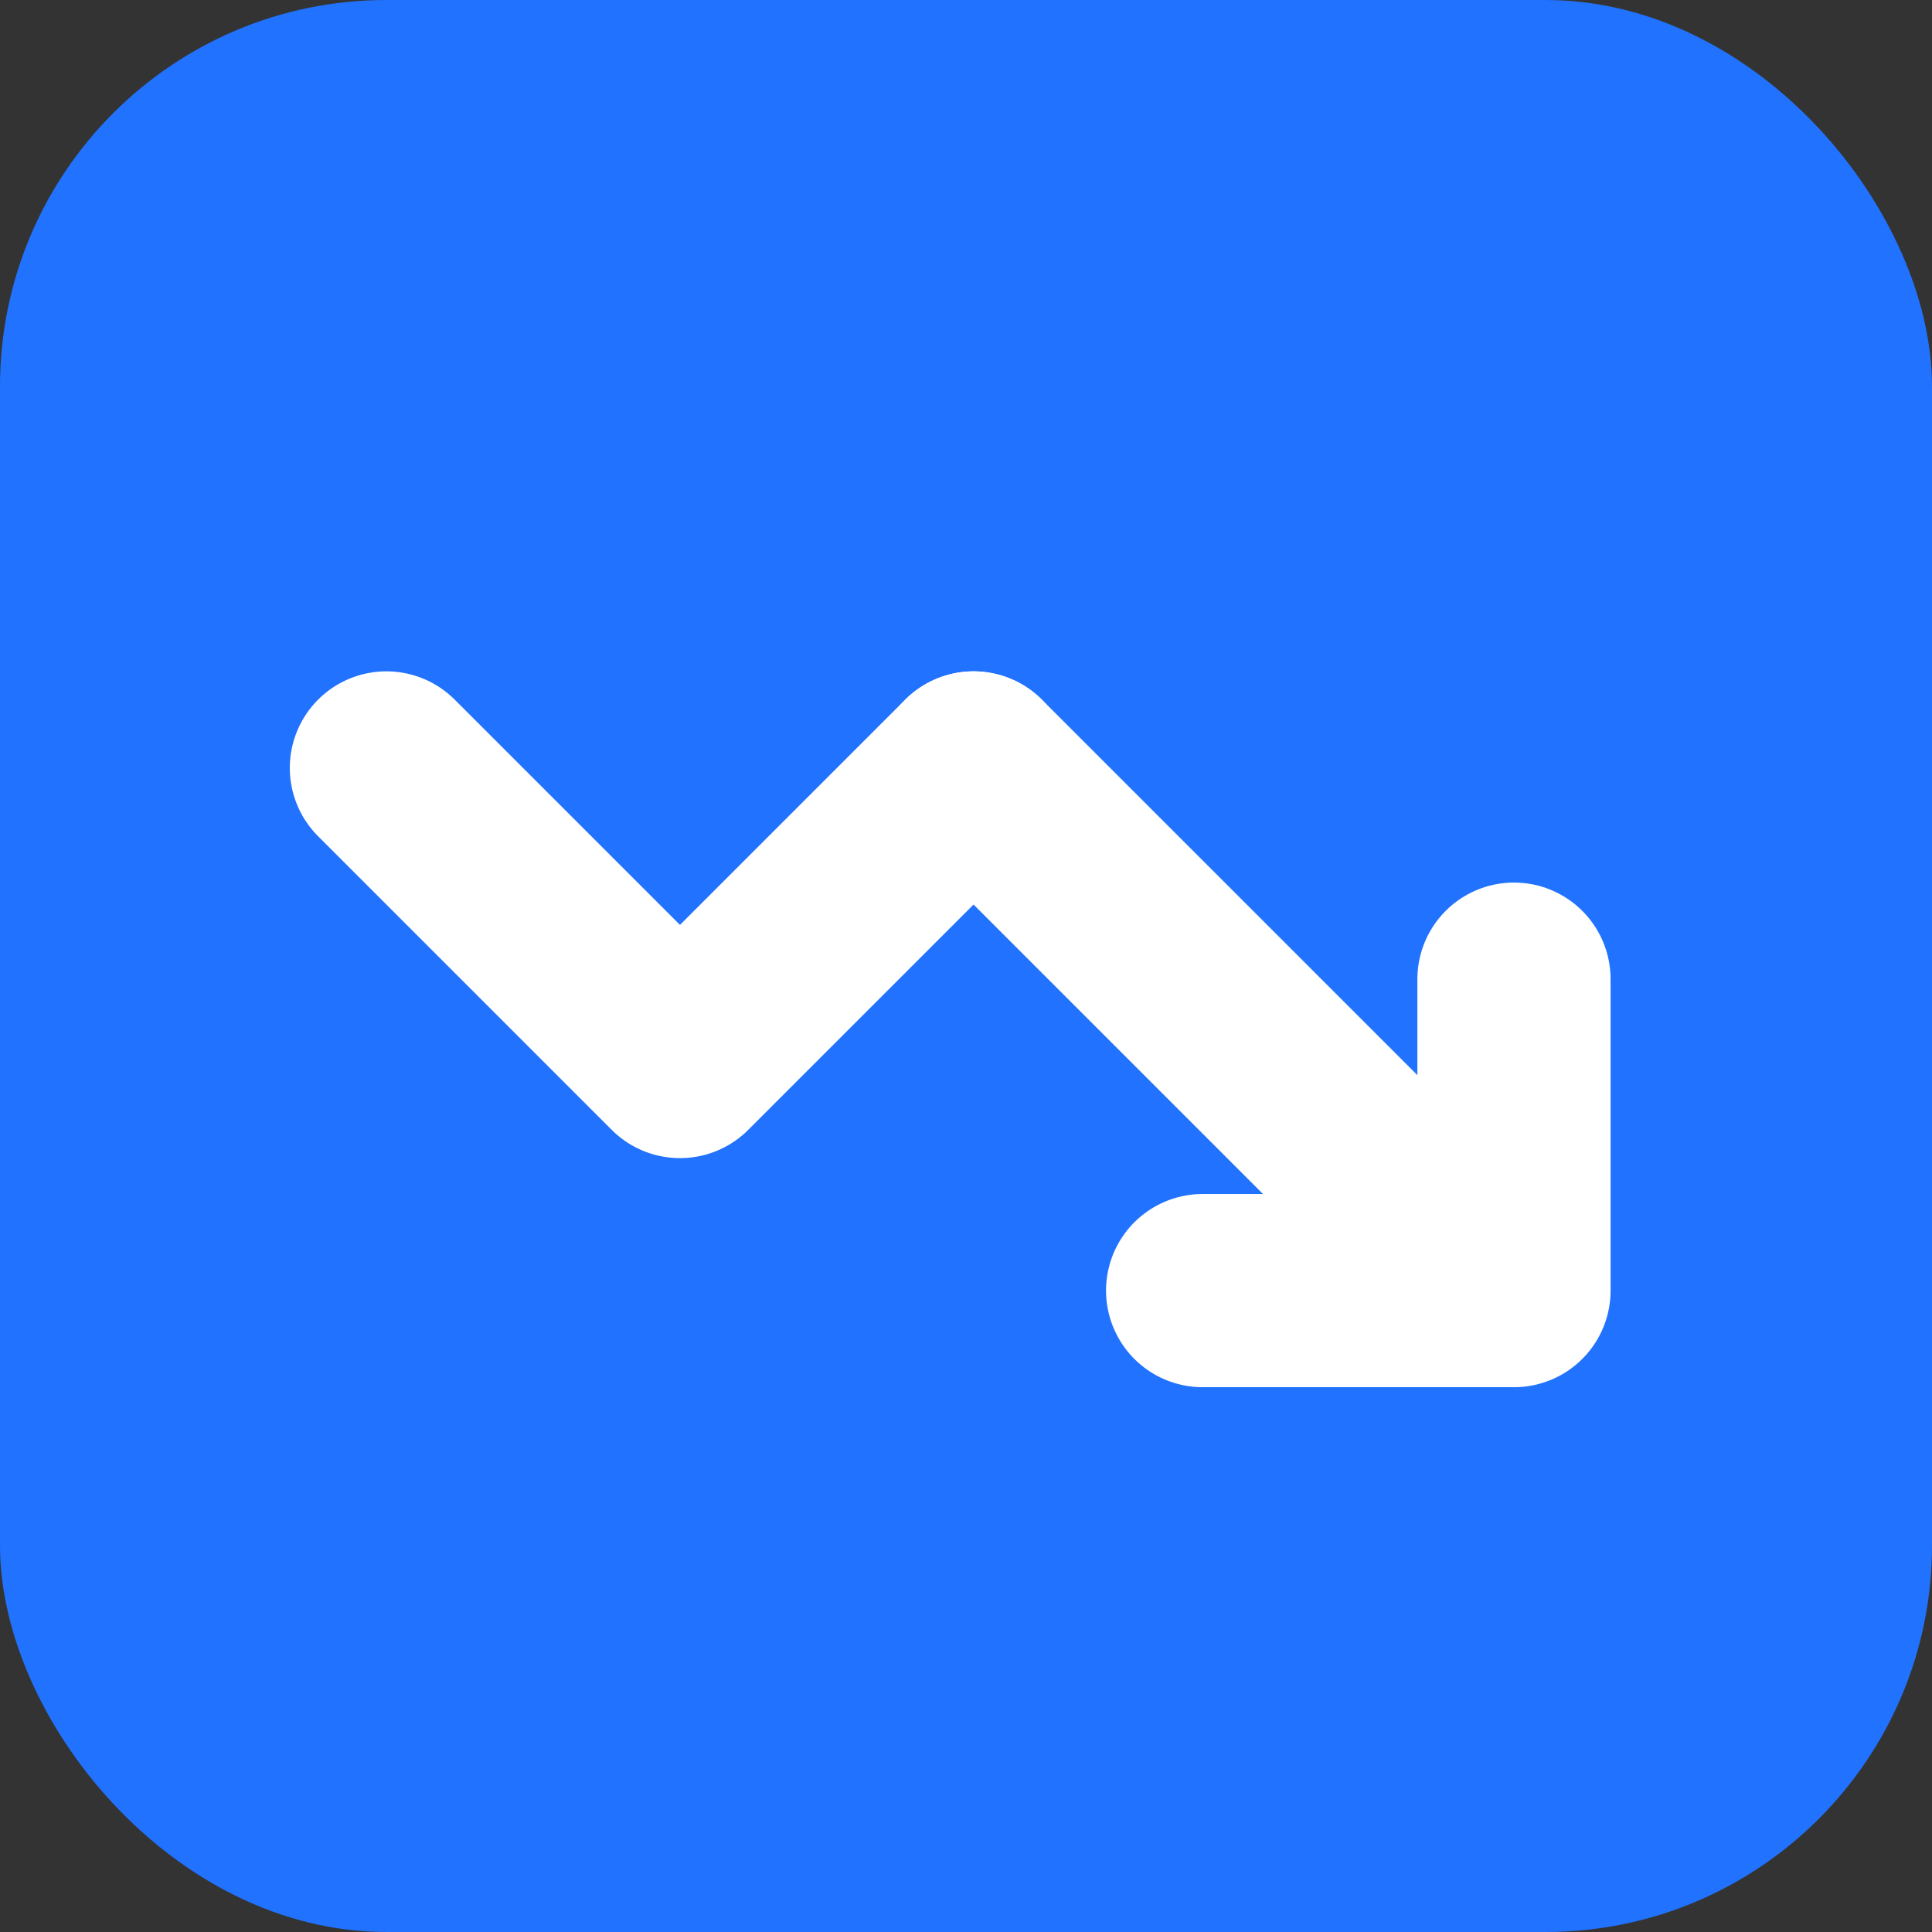 <?xml version="1.0" encoding="UTF-8"?>
<svg width="20px" height="20px" viewBox="0 0 20 20" version="1.1" xmlns="http://www.w3.org/2000/svg" xmlns:xlink="http://www.w3.org/1999/xlink">
    <rect x="0" y="0" width="20" height="20" fill="#333333" stroke="none"/>
    <g id="首页" stroke="none" stroke-width="1" fill="none" fill-rule="evenodd">
        <g id="首页一" transform="translate(-547, -289)">
            <g id="编组-5备份" transform="translate(547, 289)">
                <rect id="矩形" fill="#2172FF" x="0" y="0" width="20" height="20" rx="4"></rect>
                <g id="编组-3" transform="translate(11.071, 10.071) scale(1, -1) rotate(-45) translate(-11.071, -10.071) translate(4.571, 6.571)" stroke="#FFFFFF" stroke-linecap="round" stroke-linejoin="round" stroke-width="2">
                    <polyline id="路径" points="-9.77190488e-13 0 4.298 -4.88595244e-13 4.298 4.298"></polyline>
                    <line x1="4.298" y1="4.298" x2="10.744" y2="4.298" id="路径备份"></line>
                    <polyline id="路径" transform="translate(9.8, 4.428) rotate(45) translate(-9.8, -4.428) " points="8.189 2.816 11.412 2.816 11.412 6.04"></polyline>
                </g>
            </g>
        </g>
    </g>
</svg>